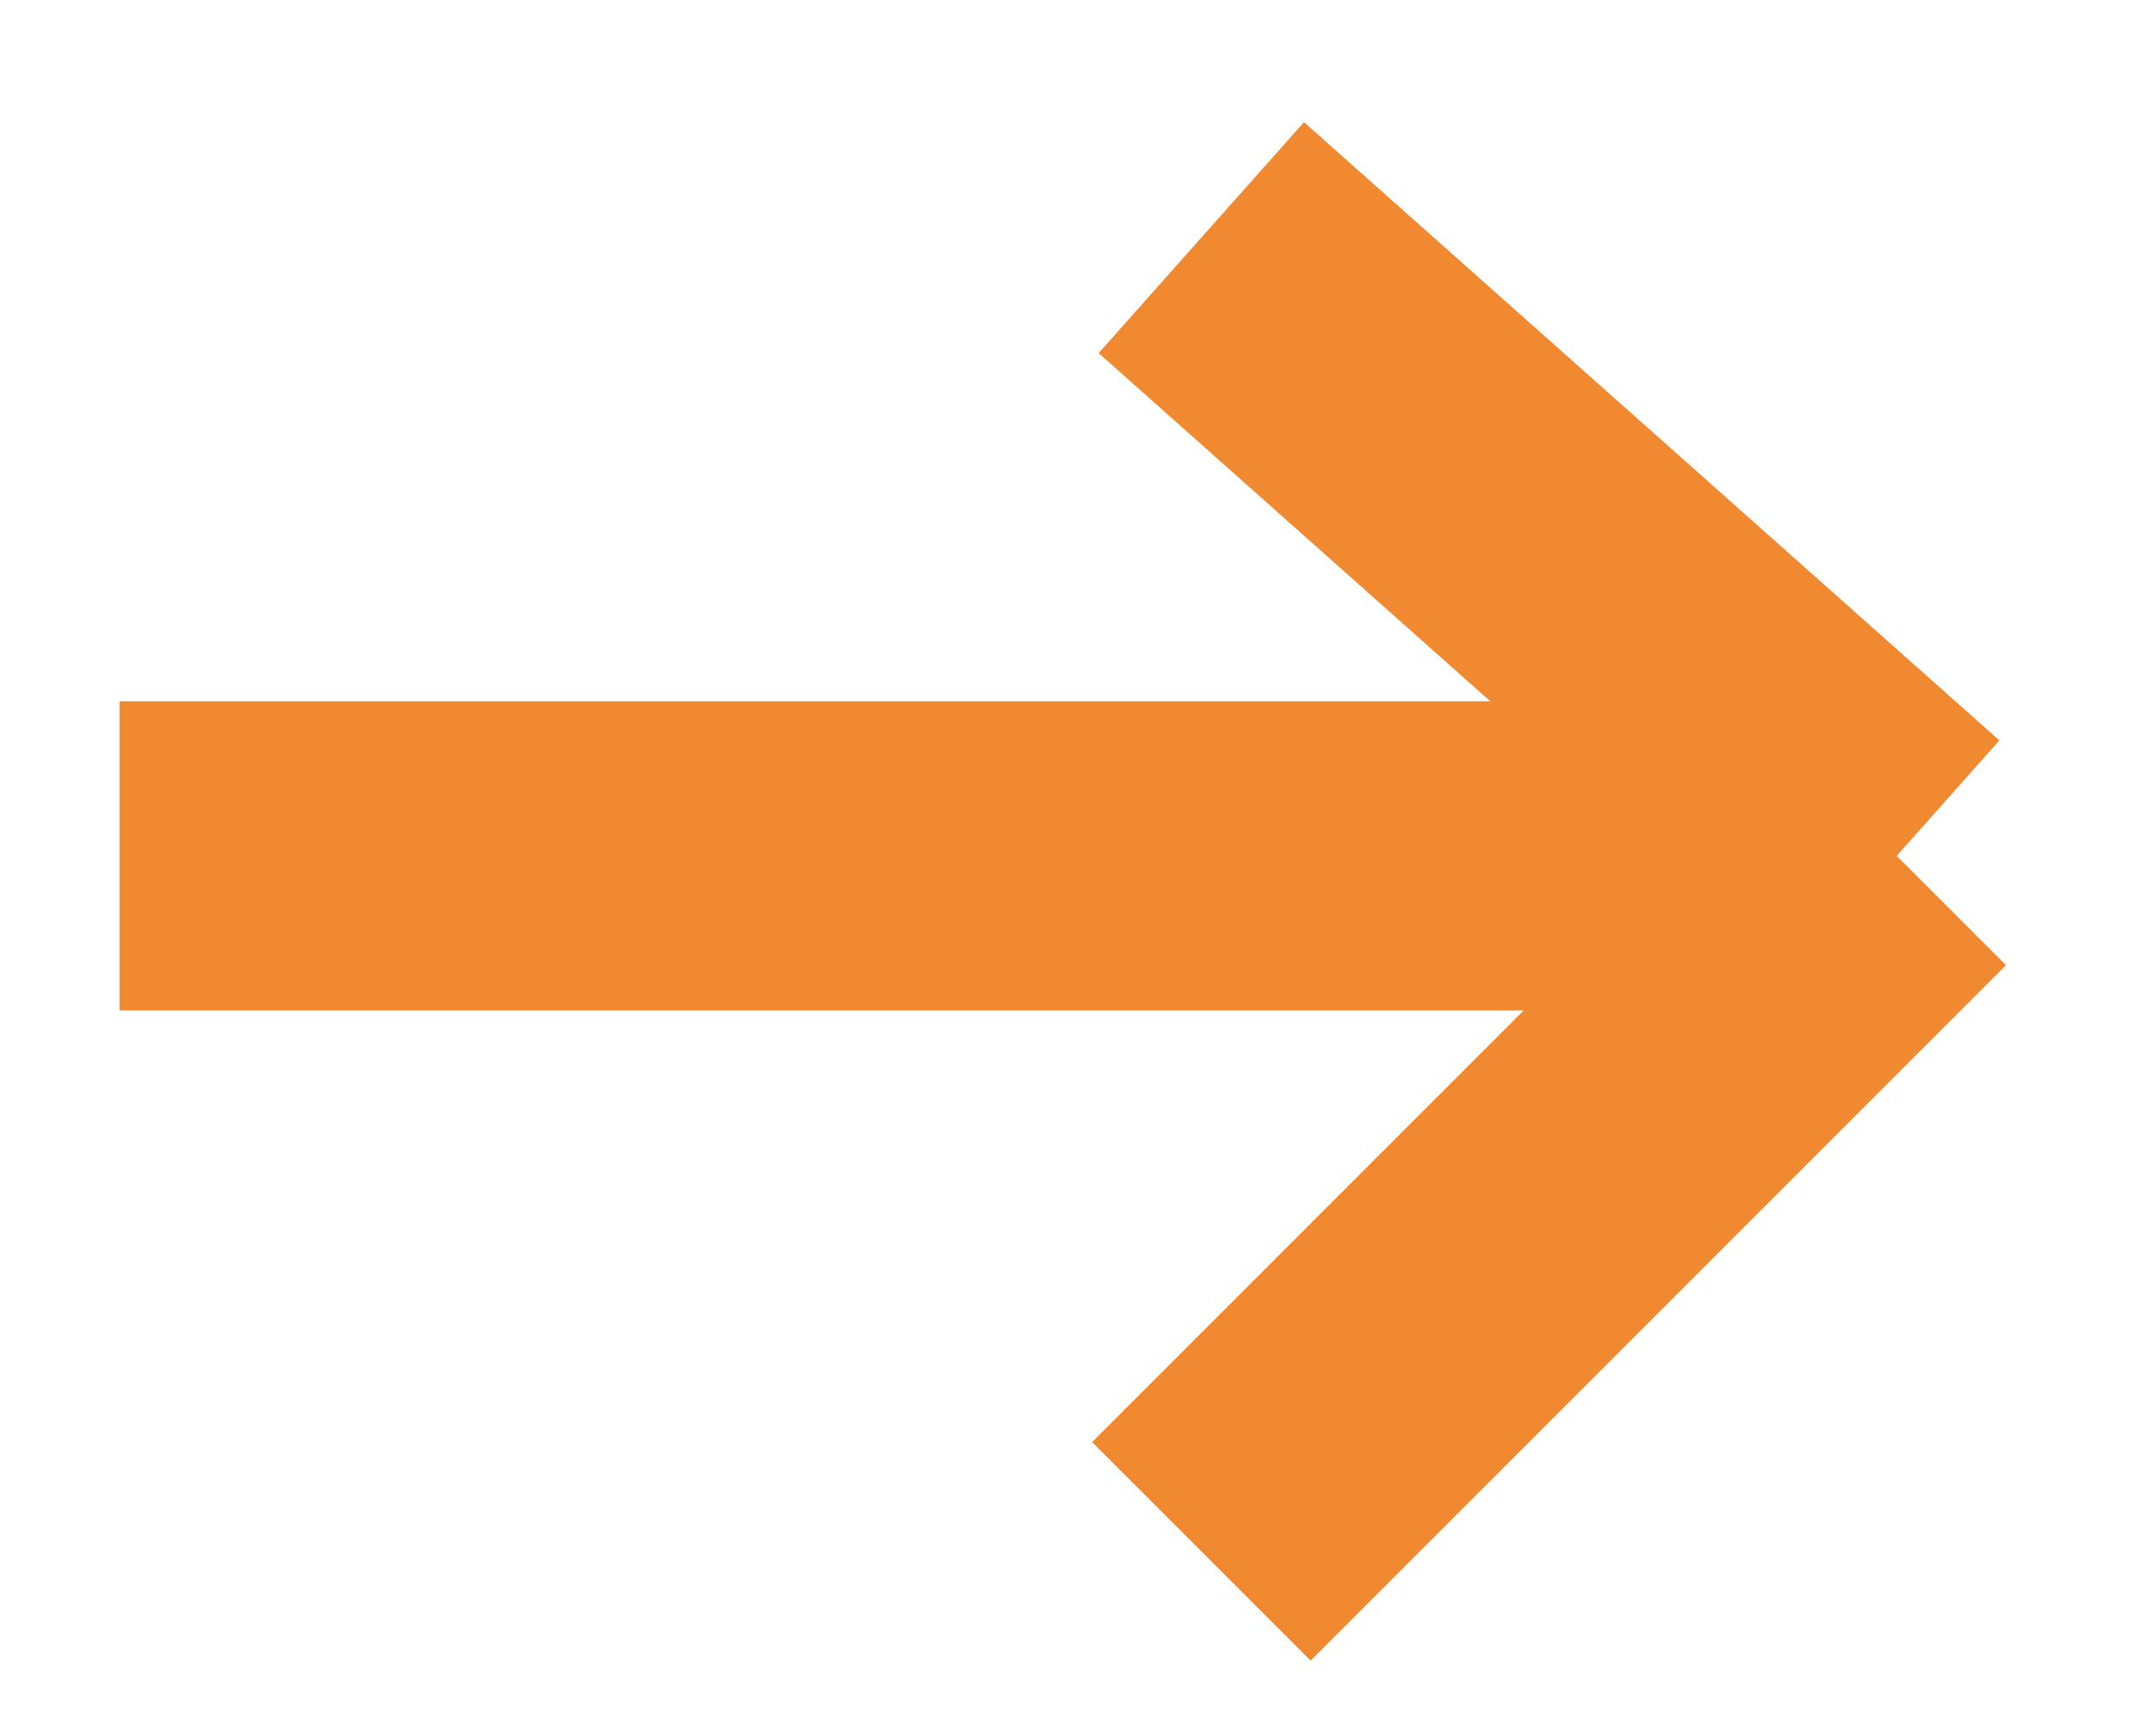 <svg width="15" height="12" viewBox="0 0 15 12" fill="none" xmlns="http://www.w3.org/2000/svg">
<path d="M0.832 5.954H13.196M13.196 5.954L8.358 1.653M13.196 5.954L8.358 10.792" stroke="#F18930" stroke-width="2.15"/>
</svg>
